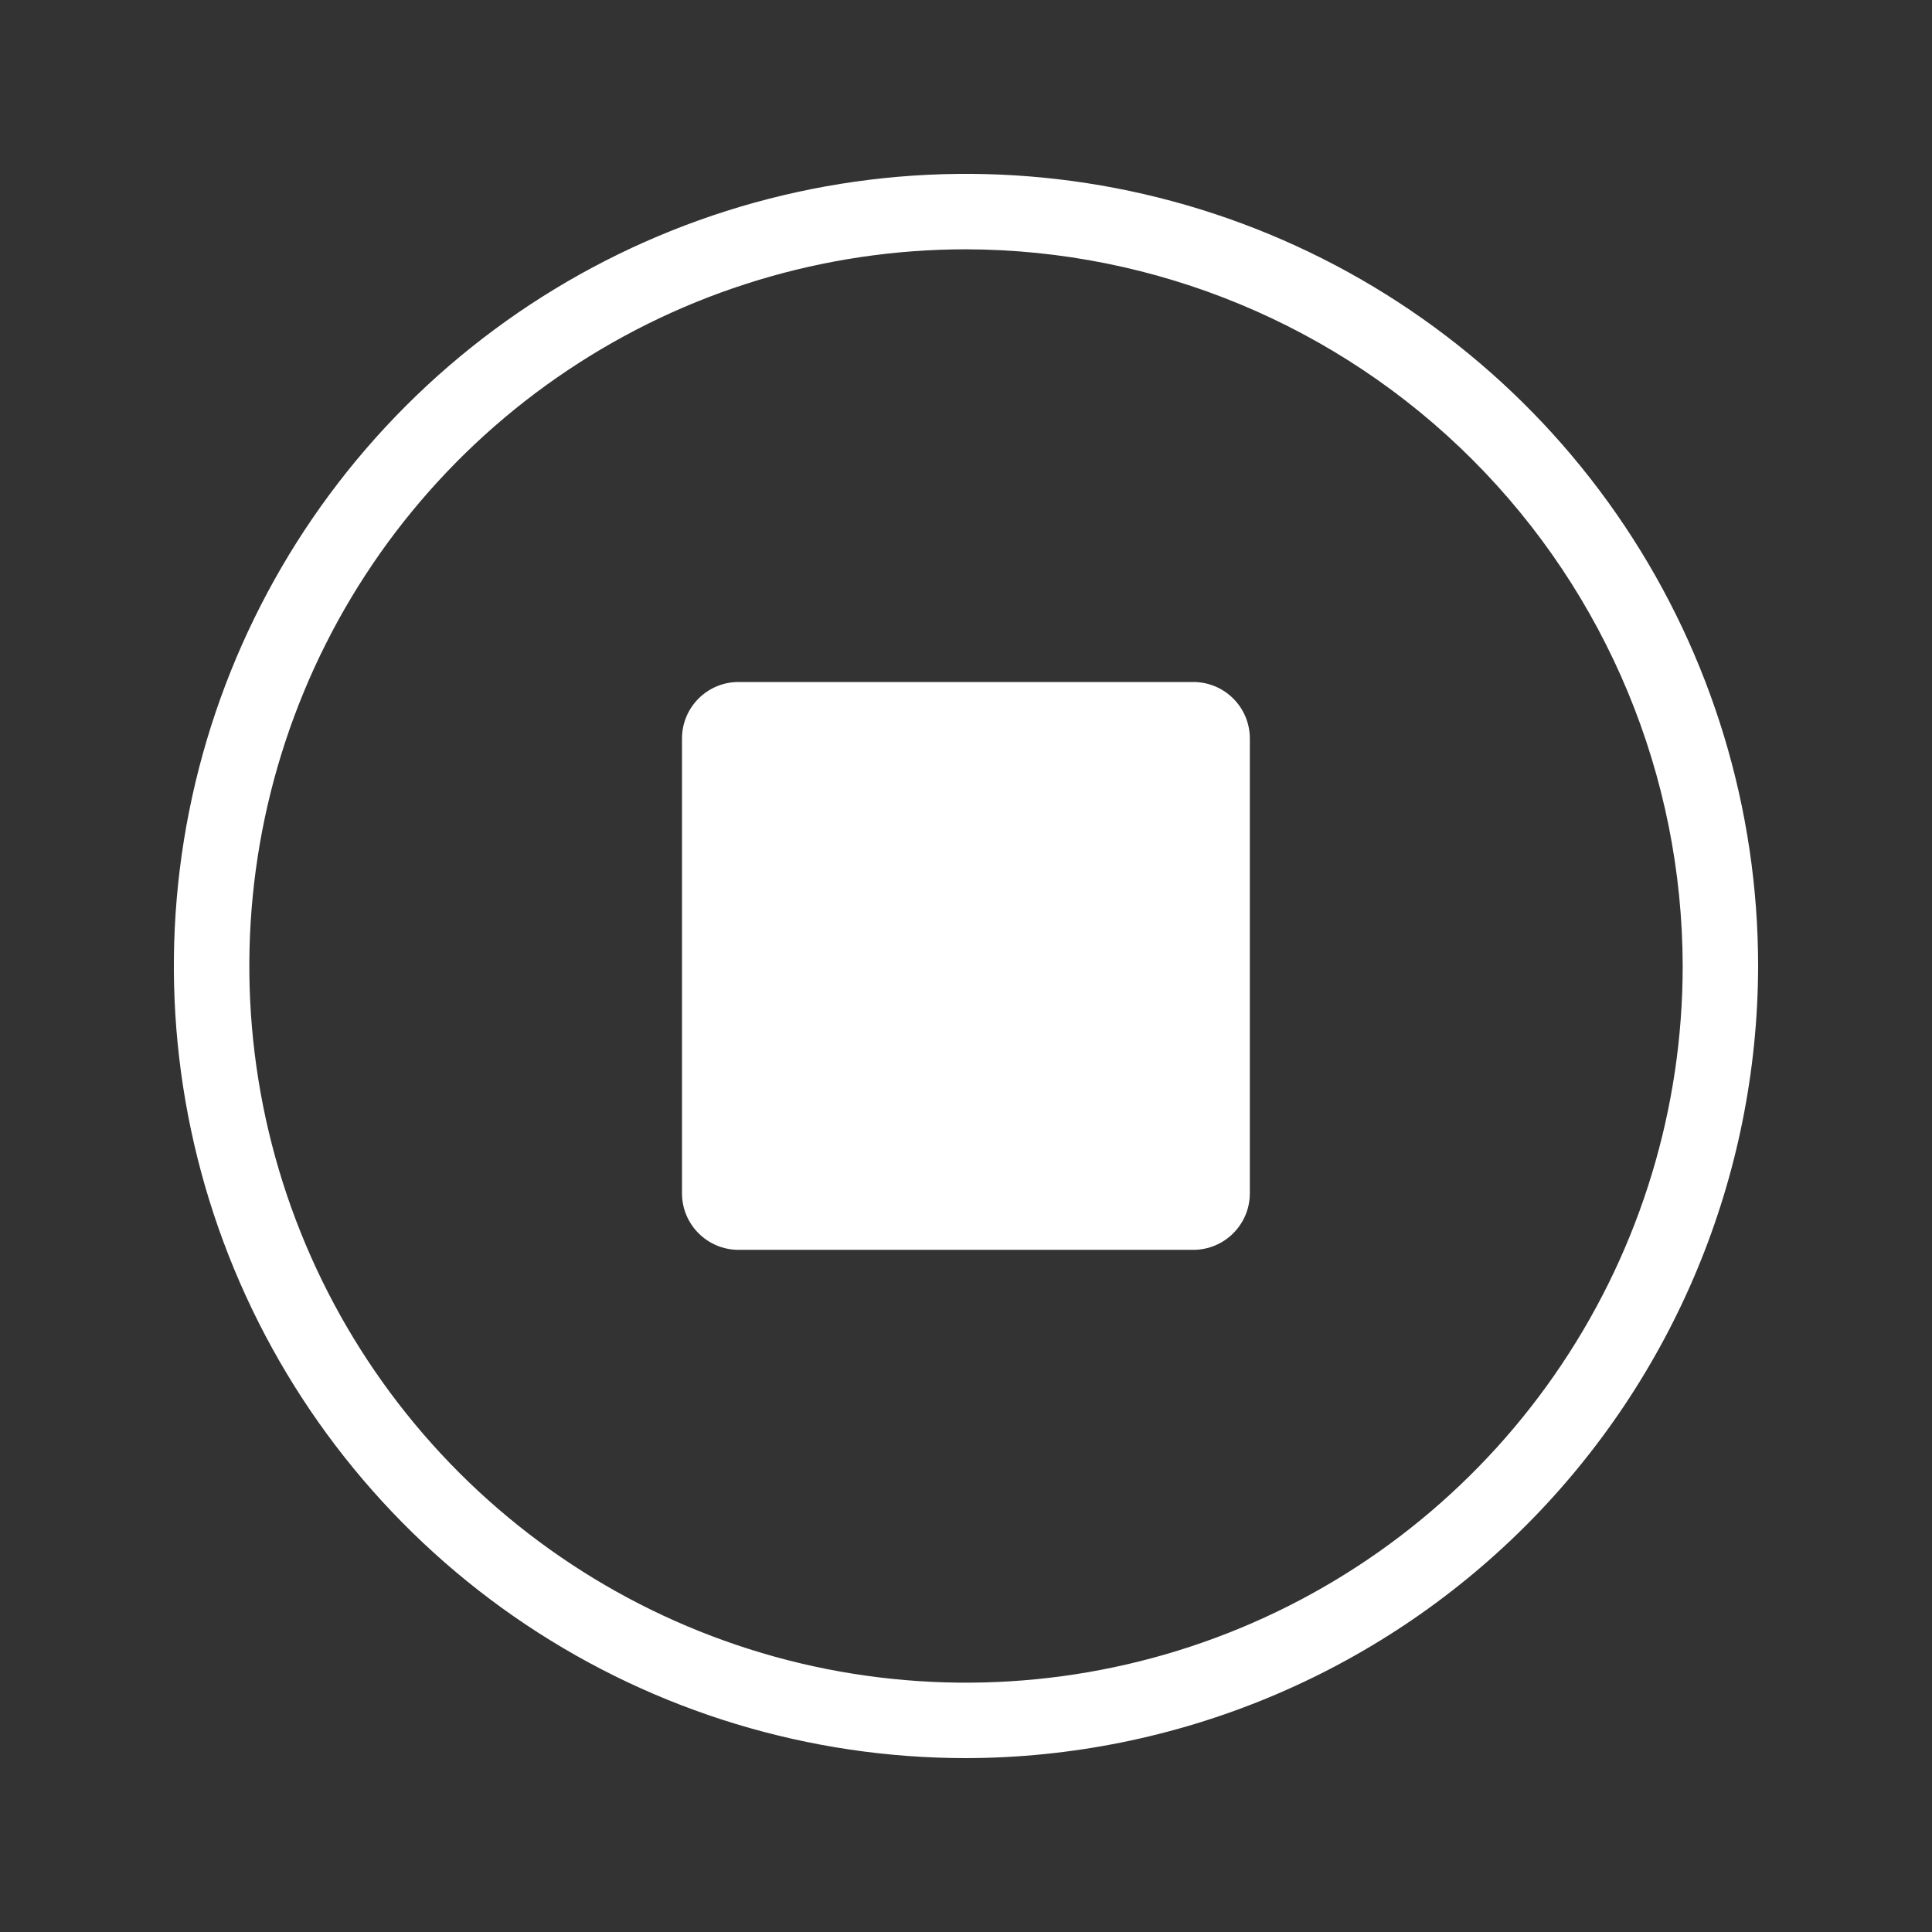 <svg width="24" height="24" viewBox="0 0 24 24" fill="none" xmlns="http://www.w3.org/2000/svg">
<rect x="0" y="0" width="24" height="24" fill="#333333" stroke="none"/>
<g id="noun_stop button_2729482 1">
<g id="Group 16">
<path id="Vector" d="M12 21.84C10.054 21.84 8.151 21.263 6.533 20.182C4.915 19.101 3.654 17.564 2.909 15.766C2.164 13.968 1.969 11.989 2.349 10.08C2.729 8.172 3.666 6.418 5.042 5.042C6.418 3.666 8.172 2.729 10.08 2.349C11.989 1.969 13.968 2.164 15.766 2.909C17.564 3.654 19.101 4.915 20.182 6.533C21.263 8.151 21.84 10.054 21.84 12C21.835 14.608 20.797 17.108 18.953 18.953C17.108 20.797 14.608 21.835 12 21.84ZM12 3.097C10.239 3.097 8.518 3.619 7.054 4.598C5.59 5.576 4.449 6.966 3.775 8.593C3.101 10.22 2.925 12.01 3.268 13.737C3.612 15.464 4.46 17.05 5.705 18.295C6.95 19.54 8.536 20.388 10.263 20.732C11.99 21.075 13.78 20.899 15.407 20.225C17.034 19.551 18.424 18.41 19.402 16.946C20.381 15.482 20.903 13.761 20.903 12C20.899 9.64 19.959 7.378 18.291 5.71C16.622 4.041 14.36 3.102 12 3.097Z" fill="white"/>
<path id="Vector_2" d="M14.823 8.472H9.175C8.786 8.472 8.472 8.786 8.472 9.175V14.823C8.472 15.211 8.786 15.526 9.175 15.526H14.823C15.211 15.526 15.526 15.211 15.526 14.823V9.175C15.526 8.786 15.211 8.472 14.823 8.472Z" fill="white"/>
</g>
</g>
</svg>
